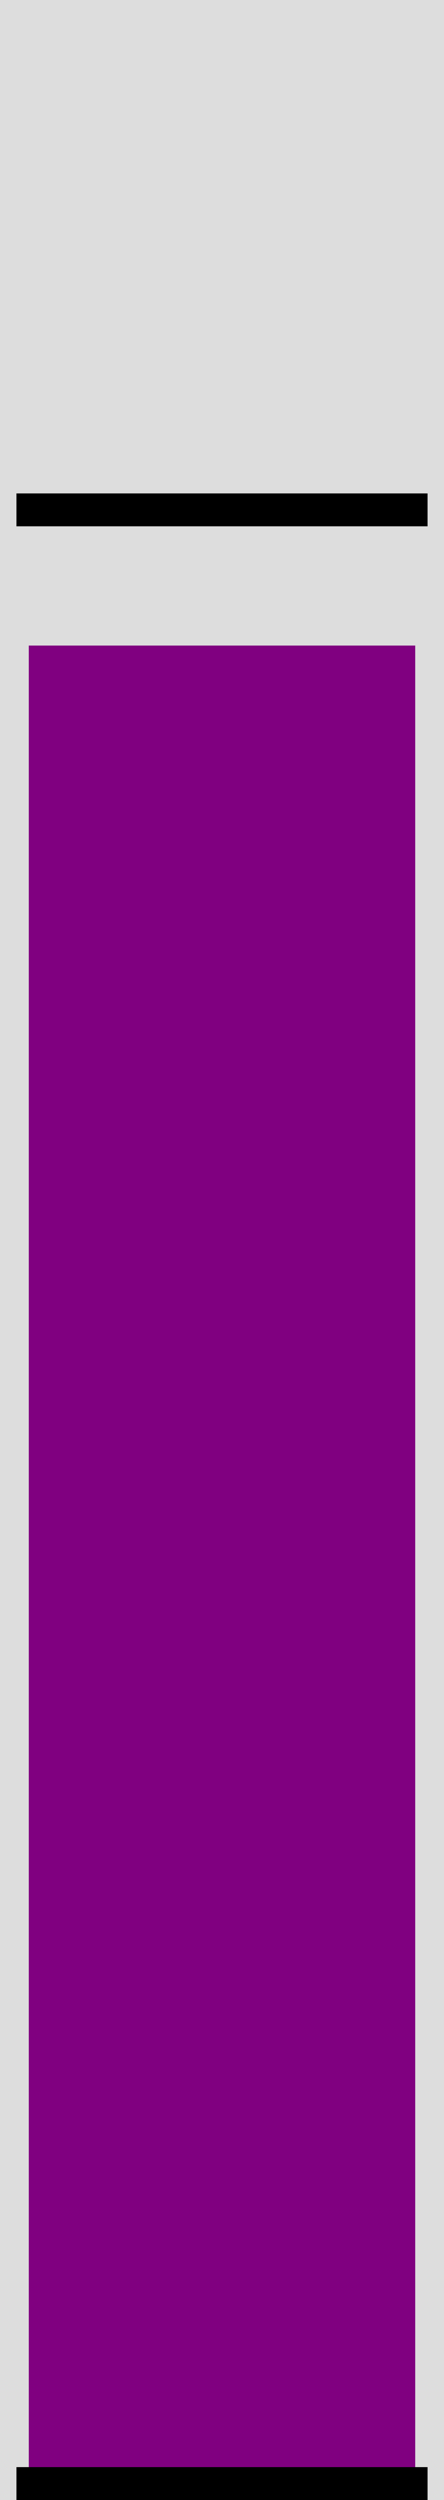 <?xml version="1.0" standalone="no"?>
<!DOCTYPE svg PUBLIC "-//W3C//DTD SVG 1.1//EN" "http://www.w3.org/Graphics/SVG/1.1/DTD/svg11.dtd">

<svg viewBox="0 0 54 304" style="additional:styling" width="100%" height="100%" 
  xmlns="http://www.w3.org/2000/svg"
  xmlns:xlink="http://www.w3.org/1999/xlink">


<rect x="0" y="0" width="54" height="304" fill="#ddd" stroke-width="0"/>
<defs>
<clipPath id="minichart-1">
<rect width="54" height="304"/>
</clipPath>
</defs>
<g clip-path="url(#minichart-1)">
<rect x="2" y="77.0" height="225.0" width="50" style="fill:purple; stroke-width:3; stroke:#ddd"/>
<line x1="2" x2="52" y1="302.0" y2="302.0" stroke="black" stroke-width="4"/>
<line x1="2" x2="52" y1="62.0" y2="62.0" stroke="black" stroke-width="4"/>
</g>

</svg>